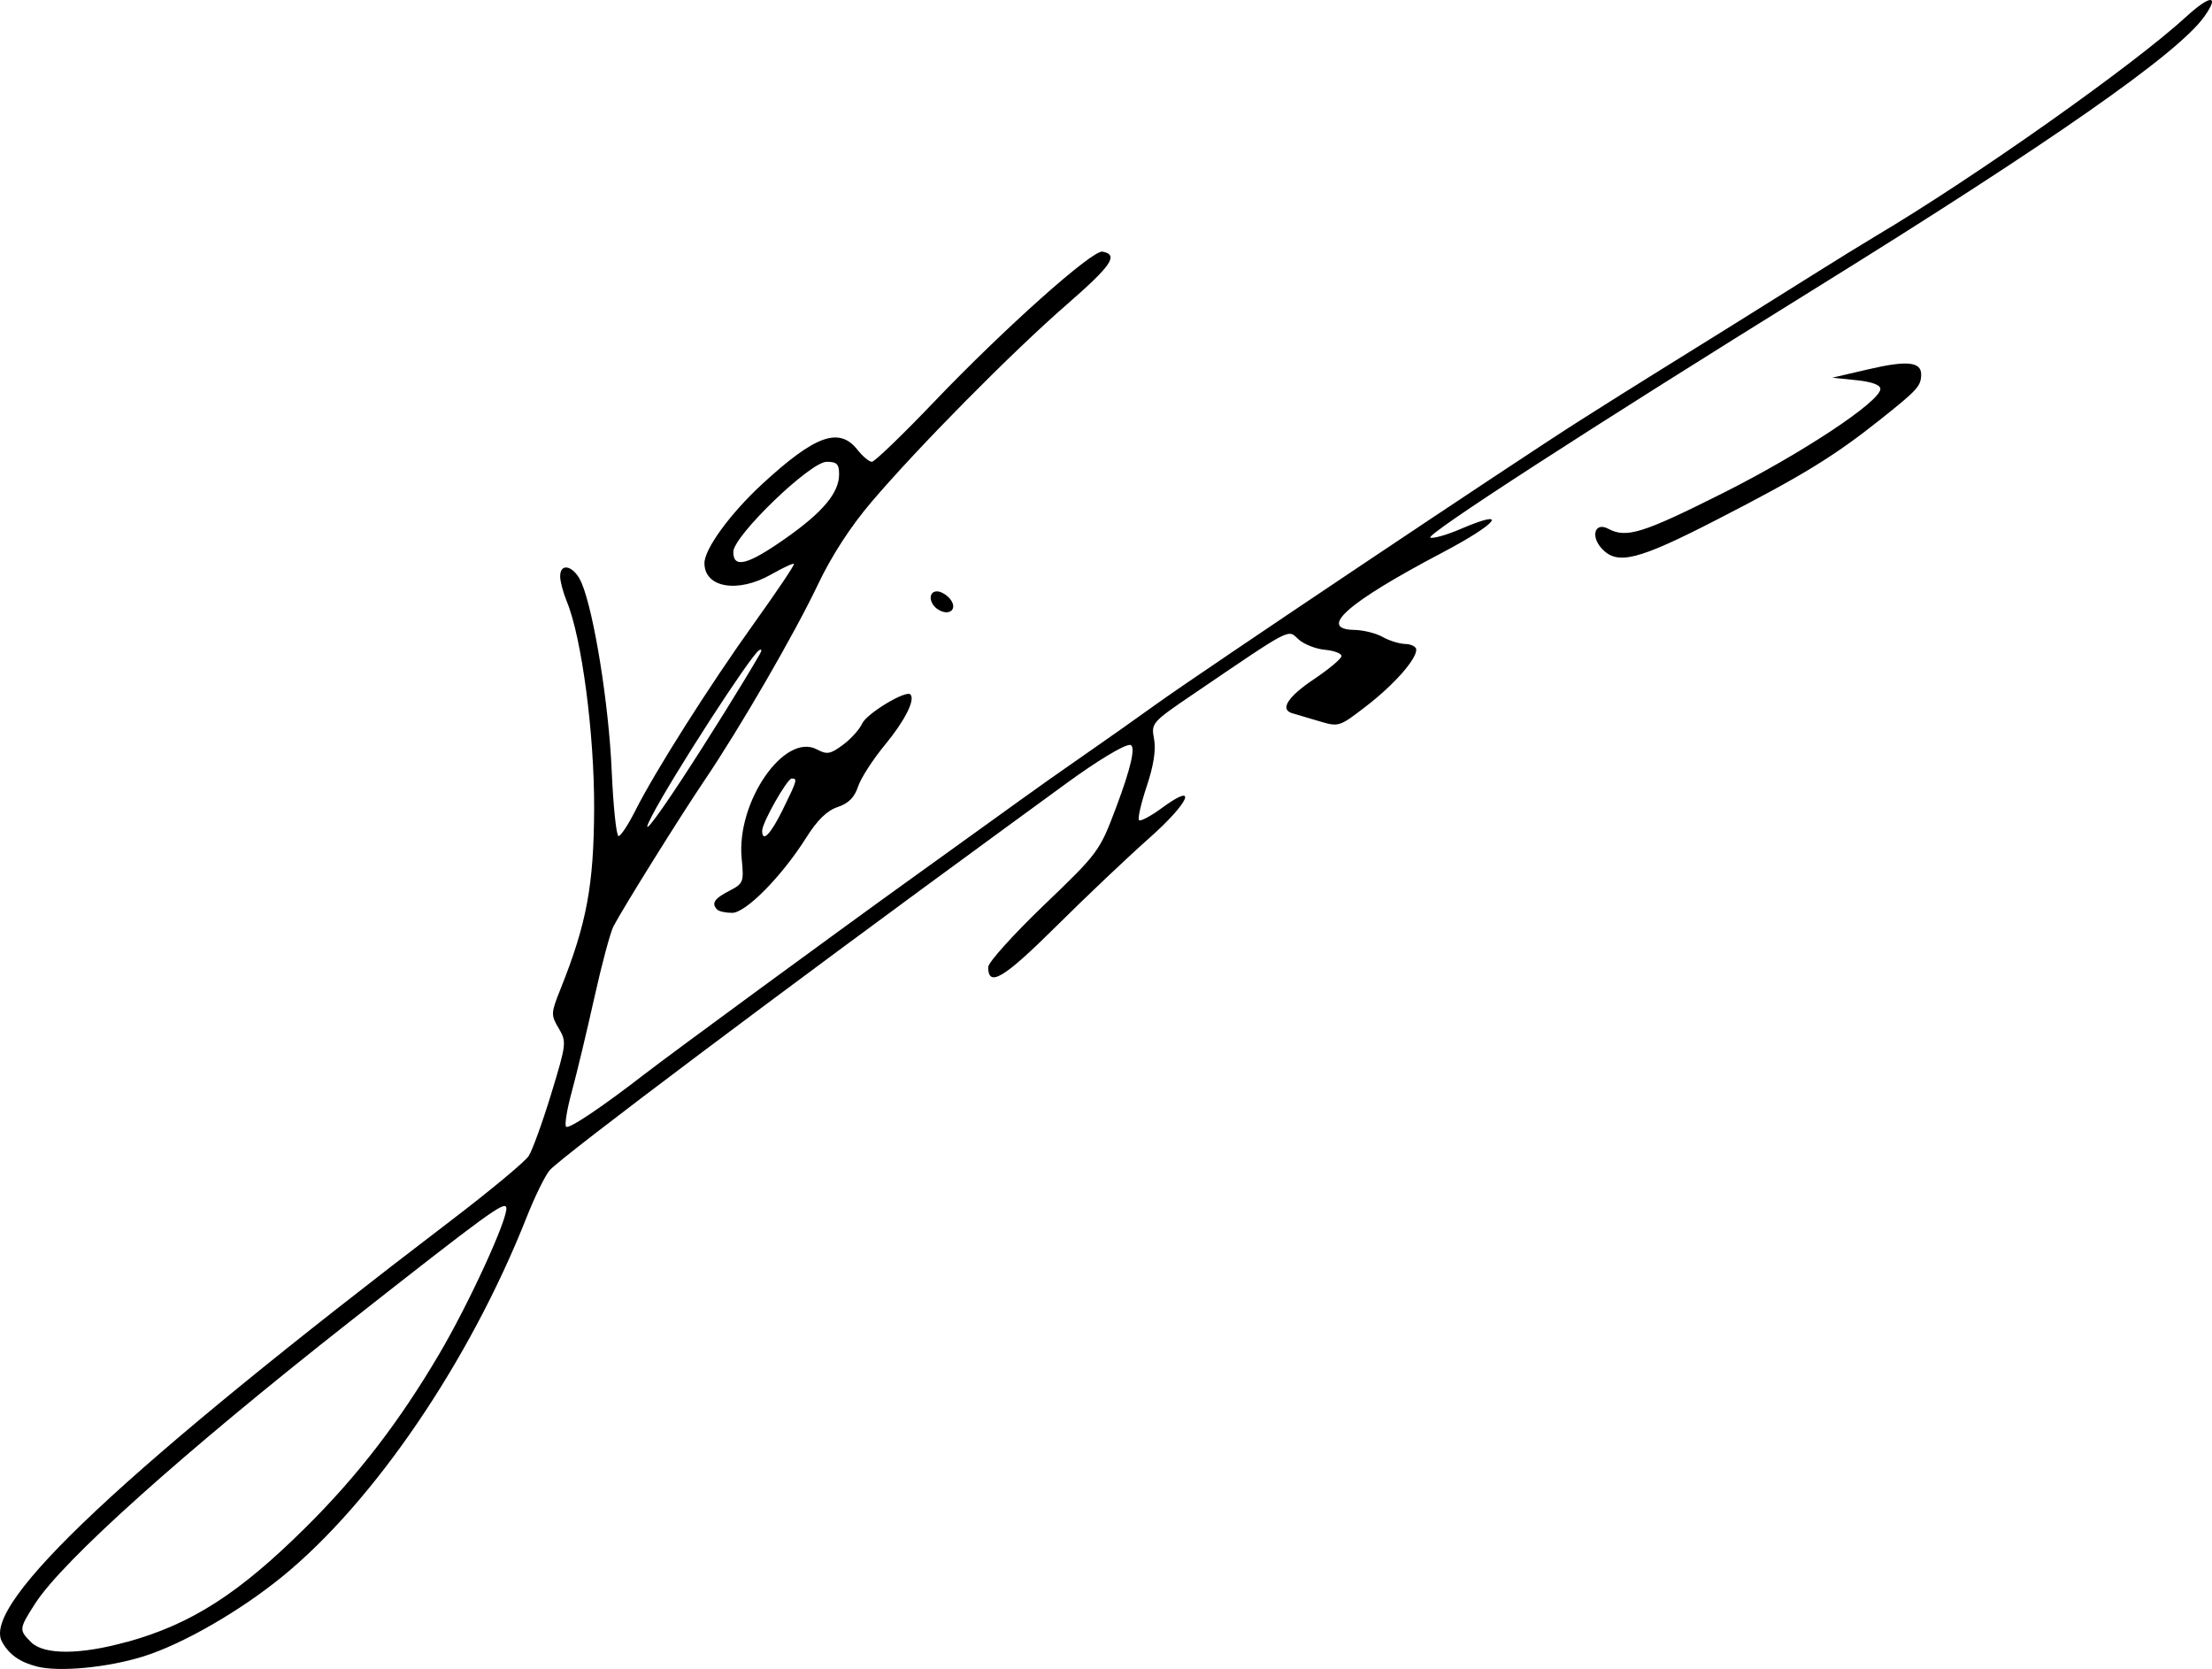 <svg width="114" height="86" viewBox="0 0 114 86" fill="currentColor" xmlns="http://www.w3.org/2000/svg">
  <path d="M1.915 85.877C1.015 85.648 0.454 85.249 0.097 84.585C-0.949 82.635 6.46 75.691 23.237 62.897C25.252 61.361 27.056 59.862 27.247 59.567C27.438 59.272 27.959 57.832 28.407 56.367C29.195 53.782 29.207 53.684 28.793 52.986C28.384 52.296 28.389 52.211 28.893 50.95C30.234 47.599 30.604 45.617 30.62 41.687C30.636 37.829 29.983 32.861 29.213 30.998C29.024 30.539 28.869 29.955 28.869 29.7C28.869 28.94 29.612 29.173 29.978 30.047C30.619 31.577 31.374 36.285 31.523 39.682C31.605 41.552 31.765 43.082 31.878 43.082C31.991 43.082 32.377 42.498 32.736 41.784C33.761 39.745 36.565 35.323 38.881 32.091C40.045 30.466 40.962 29.101 40.918 29.057C40.873 29.012 40.348 29.256 39.749 29.598C38.029 30.579 36.305 30.289 36.305 29.019C36.305 28.283 37.643 26.452 39.29 24.935C42.015 22.425 43.25 21.982 44.193 23.178C44.461 23.518 44.794 23.796 44.934 23.796C45.073 23.796 46.507 22.416 48.12 20.728C51.765 16.916 56.305 12.866 56.821 12.966C57.666 13.129 57.295 13.676 54.967 15.702C52.157 18.147 47.307 23.051 44.902 25.879C43.821 27.151 42.852 28.647 42.142 30.143C40.944 32.664 38.132 37.517 36.29 40.239C35.073 42.037 32.137 46.744 31.62 47.724C31.457 48.033 31.009 49.702 30.625 51.433C30.24 53.163 29.721 55.326 29.472 56.24C29.222 57.153 29.088 57.971 29.175 58.057C29.313 58.196 30.99 57.073 33.207 55.358C34.612 54.27 43.374 47.85 47.212 45.095C49.325 43.578 51.723 41.853 52.541 41.26C53.359 40.667 54.864 39.604 55.887 38.898C56.91 38.191 58.583 37.011 59.605 36.274C61.854 34.655 78.123 23.765 81.418 21.673C82.713 20.851 84.553 19.695 85.507 19.105C87.814 17.676 90.446 16.035 93.315 14.234C94.61 13.421 96.116 12.491 96.661 12.168C101.76 9.144 109.911 3.388 112.665 0.866C113.926 -0.288 114.419 -0.289 113.595 0.865C112.238 2.767 105.687 7.343 93.563 14.859C81.949 22.059 73.392 27.598 73.715 27.705C73.876 27.758 74.567 27.562 75.252 27.268C77.842 26.157 77.219 26.958 74.297 28.495C69.42 31.062 67.869 32.437 69.83 32.459C70.273 32.473 70.914 32.627 71.255 32.821C71.596 33.015 72.126 33.178 72.432 33.183C72.739 33.197 72.99 33.321 72.99 33.477C72.99 33.989 71.832 35.294 70.404 36.393C69.014 37.463 69.001 37.467 67.962 37.155C67.387 36.983 66.778 36.803 66.607 36.755C65.942 36.569 66.359 35.908 67.709 35.003C68.486 34.483 69.127 33.946 69.135 33.81C69.149 33.674 68.758 33.526 68.28 33.482C67.803 33.438 67.189 33.194 66.915 32.939C66.357 32.42 66.642 32.271 61.485 35.775C59.356 37.222 59.323 37.26 59.477 38.08C59.582 38.635 59.456 39.449 59.098 40.519C58.804 41.402 58.625 42.186 58.701 42.262C58.777 42.338 59.317 42.049 59.901 41.62C61.788 40.236 61.301 41.353 59.211 43.202C58.133 44.156 55.982 46.195 54.432 47.733C51.725 50.42 50.929 50.897 50.929 49.832C50.929 49.593 52.218 48.161 53.792 46.651C56.612 43.944 56.667 43.871 57.51 41.636C58.305 39.531 58.558 38.384 58.229 38.384C57.906 38.384 56.527 39.218 54.967 40.358C54.041 41.033 52.615 42.075 51.797 42.672C40.402 50.99 28.988 59.565 28.332 60.298C28.105 60.552 27.566 61.651 27.135 62.738C24.204 70.144 19.278 77.384 14.553 81.236C12.341 83.039 9.382 84.737 7.361 85.362C5.529 85.93 3.046 86.164 1.915 85.877ZM6.529 84.613C9.863 83.691 12.302 82.129 15.76 78.7C18.433 76.051 20.559 73.29 22.622 69.796C24.18 67.156 26.207 62.733 26.093 62.224C26.014 61.872 25.134 62.514 17.963 68.153C9.414 74.876 3.229 80.419 1.812 82.629C0.974 83.938 0.968 83.987 1.603 84.621C2.264 85.279 4.128 85.276 6.529 84.606V84.613ZM35.128 40.177C36.457 38.154 38.36 35.099 39.157 33.71C39.276 33.502 39.259 33.422 39.115 33.511C38.684 33.777 34.666 39.986 33.603 42.031C32.955 43.276 33.636 42.448 35.128 40.177ZM40.456 27.763C42.406 26.397 43.245 25.396 43.245 24.438C43.245 23.912 43.129 23.796 42.603 23.796C41.756 23.796 37.792 27.621 37.792 28.439C37.792 29.303 38.522 29.117 40.456 27.763ZM36.966 46.873C36.649 46.556 36.807 46.306 37.574 45.91C38.318 45.526 38.343 45.464 38.223 44.235C37.941 41.328 40.431 37.724 42.105 38.618C42.619 38.892 42.792 38.862 43.438 38.385C43.847 38.084 44.295 37.588 44.435 37.282C44.671 36.765 46.684 35.55 46.918 35.783C47.184 36.049 46.633 37.141 45.606 38.384C44.988 39.131 44.365 40.098 44.221 40.533C44.037 41.092 43.729 41.4 43.169 41.586C42.625 41.768 42.123 42.255 41.562 43.146C40.302 45.146 38.441 47.038 37.734 47.038C37.403 47.038 37.057 46.963 36.966 46.873ZM40.343 41.717C41.081 40.215 41.111 40.115 40.806 40.115C40.569 40.115 39.28 42.387 39.28 42.806C39.28 43.441 39.715 42.995 40.343 41.717ZM48.389 31.433C47.874 31.143 47.809 30.472 48.297 30.472C48.485 30.472 48.781 30.644 48.956 30.853C49.37 31.352 48.97 31.761 48.389 31.433ZM82.541 28.256C81.958 27.613 82.206 26.884 82.885 27.247C83.818 27.745 84.651 27.487 88.779 25.416C92.842 23.378 96.909 20.689 96.909 20.04C96.909 19.833 96.461 19.671 95.67 19.59L94.43 19.462L96.311 19.025C98.293 18.563 99.018 18.64 99.012 19.309C98.998 19.895 98.834 20.085 96.909 21.615C94.515 23.518 92.912 24.5 88.483 26.777C84.397 28.879 83.344 29.141 82.541 28.256Z" />
</svg>
